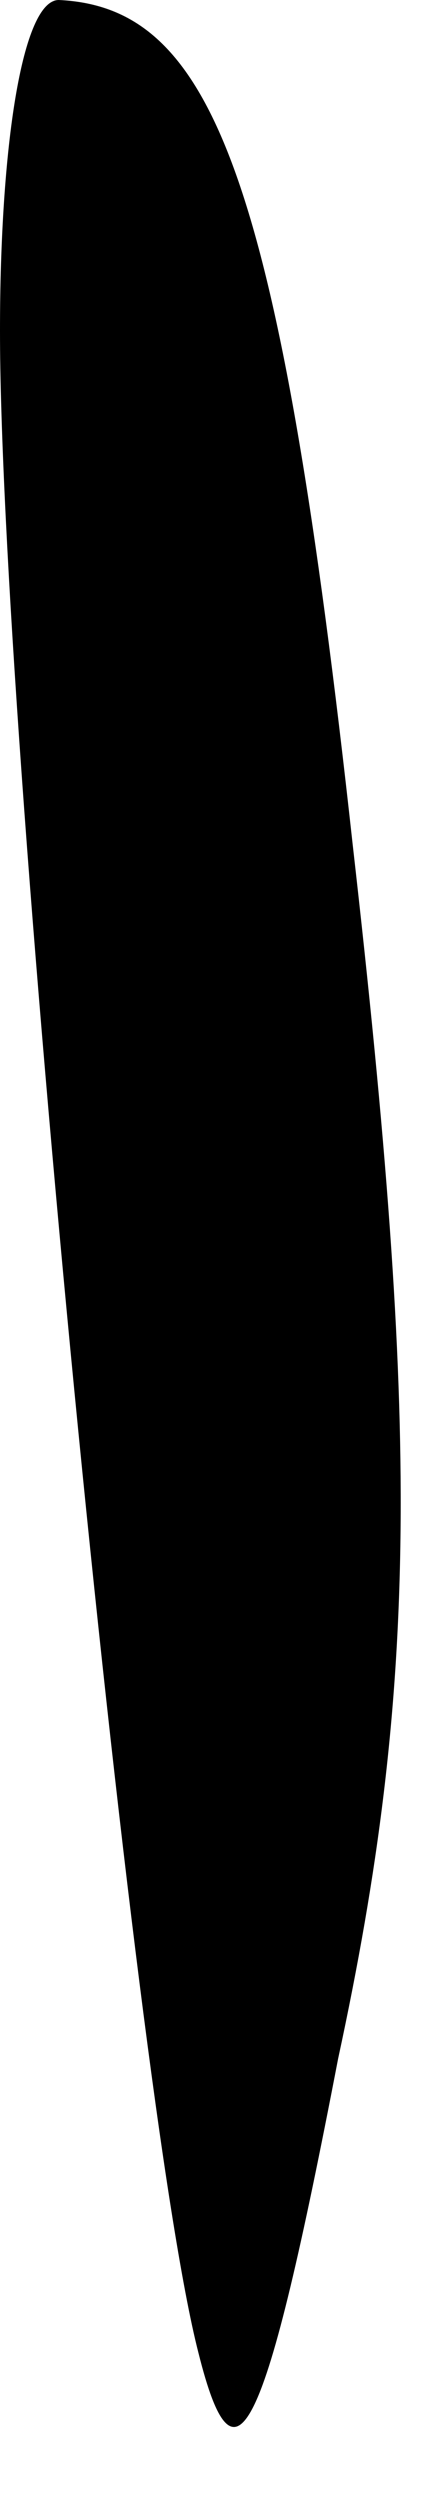 <?xml version="1.0" standalone="no"?>
<!DOCTYPE svg PUBLIC "-//W3C//DTD SVG 20010904//EN"
 "http://www.w3.org/TR/2001/REC-SVG-20010904/DTD/svg10.dtd">
<svg version="1.0" xmlns="http://www.w3.org/2000/svg"
 width="6pt" height="34pt" viewBox="0 0 6 34"
 preserveAspectRatio="xMidYMid meet">
<g transform="translate(0,34) scale(0.1,-0.1)"
fill="#000000" stroke="none">
<path fill="#000000" stroke="none" d="M0 295 c0 -53 18 -240 27 -275 5 -20 9
-12 19 40 11 51 11 86 2 165 -10 91 -19 114 -40 115 -5 0 -8 -20 -8 -45z"/>
</g>
</svg>
